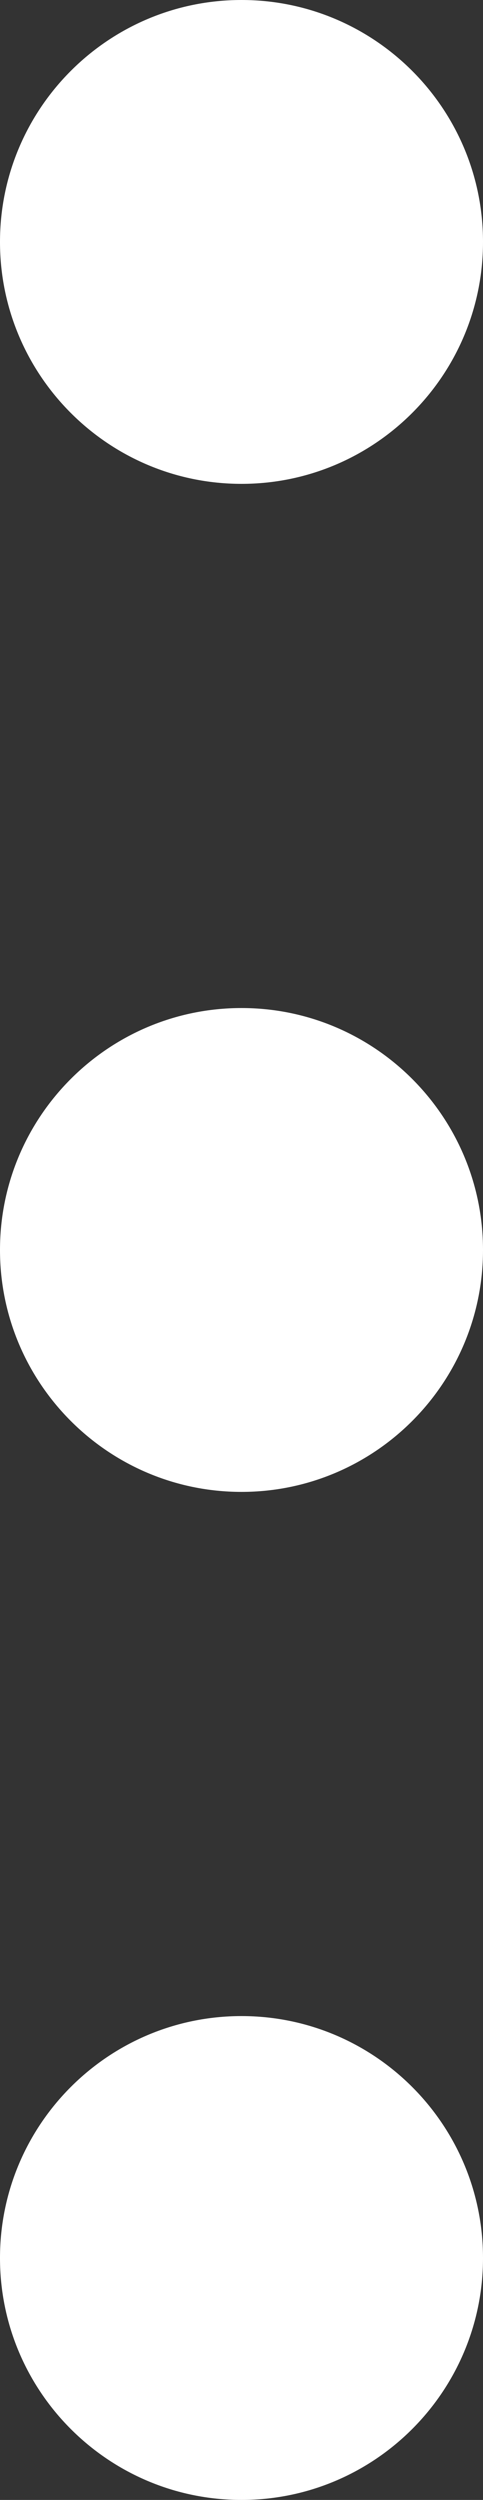 <?xml version="1.0" encoding="UTF-8" standalone="no"?><!-- Generator: Gravit.io --><svg xmlns="http://www.w3.org/2000/svg" xmlns:xlink="http://www.w3.org/1999/xlink" style="isolation:isolate" viewBox="0 0 2.4 12.4" width="2.4pt" height="12.4pt"><rect x="0" y="0" width="2.4" height="12.4" fill="#333333" stroke="none"/><defs><clipPath id="_clipPath_WJ7gdUjHK9WxQNSVjux3OXvzQqVzoG35"><rect width="2.4" height="12.4"/></clipPath></defs><g clip-path="url(#_clipPath_WJ7gdUjHK9WxQNSVjux3OXvzQqVzoG35)"><path d=" M 0 1.2 C 0 0.538 0.538 0 1.2 0 C 1.862 0 2.4 0.538 2.4 1.2 C 2.4 1.862 1.862 2.4 1.2 2.4 C 0.538 2.4 0 1.862 0 1.2 L 0 1.2 Z  M 0 6.2 C 0 5.538 0.538 5 1.2 5 C 1.862 5 2.4 5.538 2.4 6.2 C 2.4 6.862 1.862 7.4 1.2 7.4 C 0.538 7.4 0 6.862 0 6.2 L 0 6.2 Z  M 0 11.2 C 0 10.538 0.538 10 1.2 10 C 1.862 10 2.4 10.538 2.4 11.2 C 2.4 11.862 1.862 12.4 1.2 12.4 C 0.538 12.4 0 11.862 0 11.2 Z " fill-rule="evenodd" fill="#ffffff"/></g></svg>
